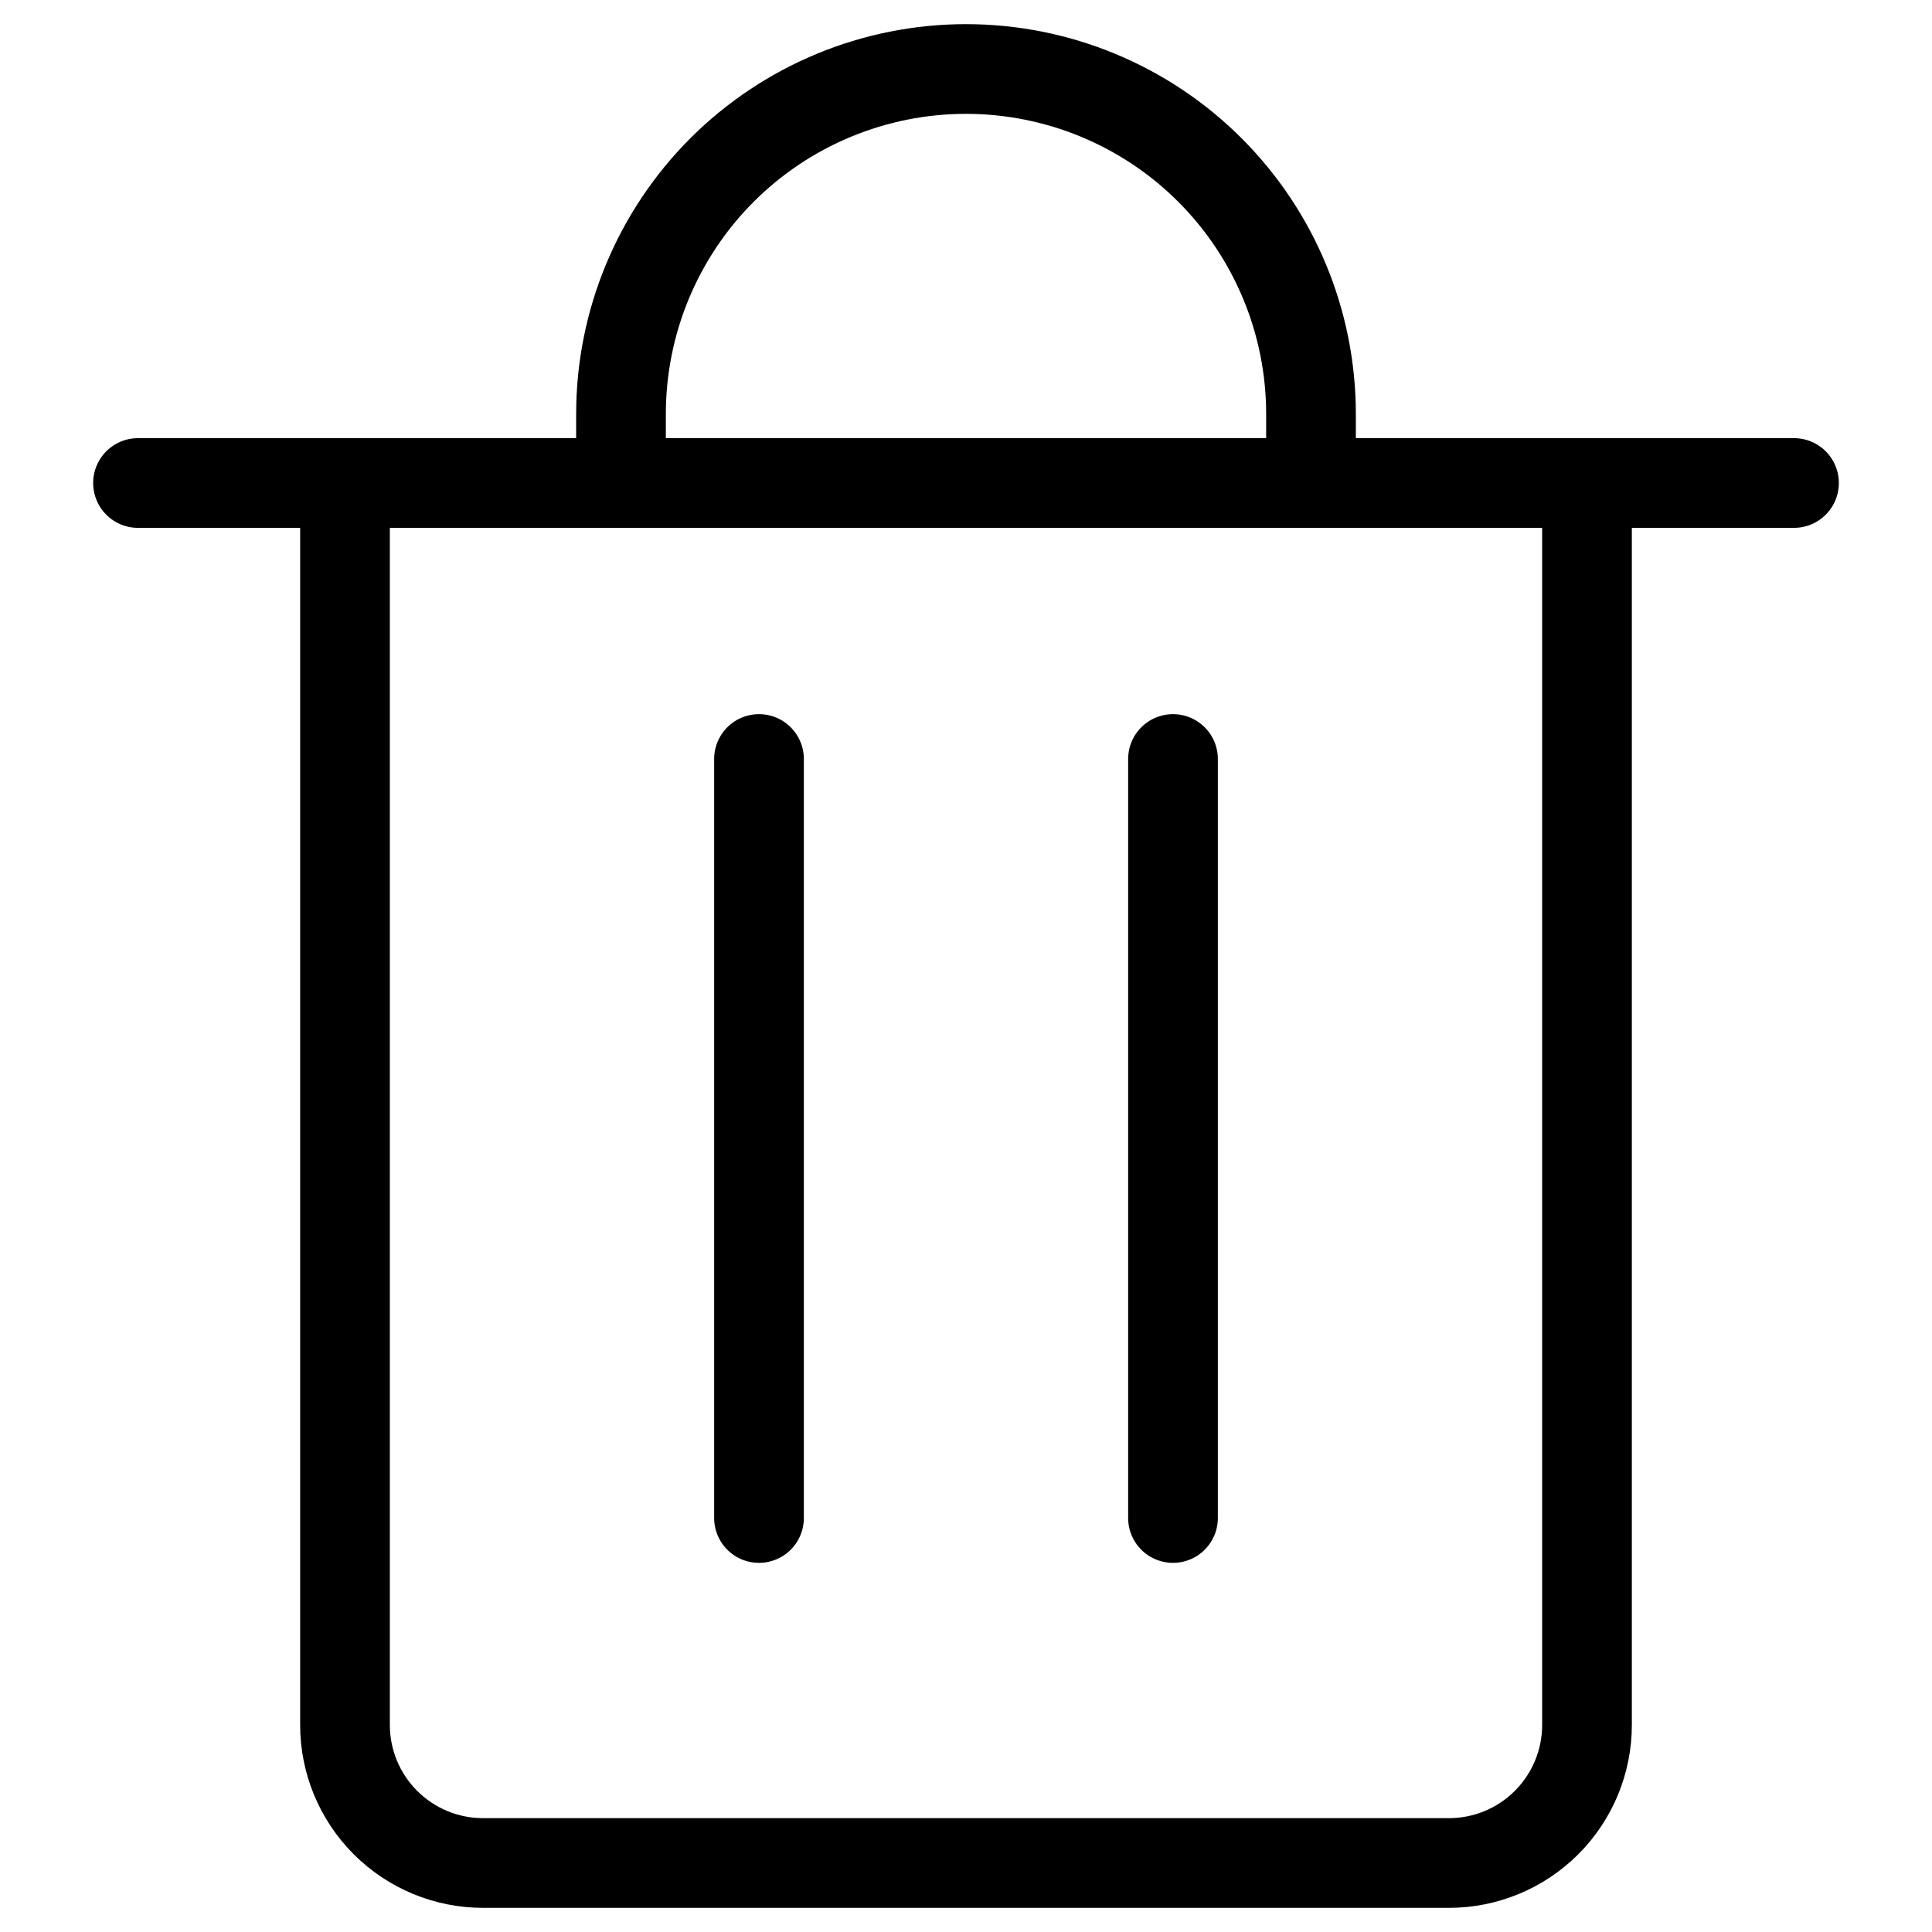 <svg width="28" height="28" viewBox="0 0 28 28" fill="none" xmlns="http://www.w3.org/2000/svg">
<path d="M2 7H26M9 7V6C9 4.674 9.527 3.402 10.464 2.464C11.402 1.527 12.674 1 14 1C15.326 1 16.598 1.527 17.535 2.464C18.473 3.402 19 4.674 19 6V7M11 11V22M17 11V22M5 7H23V25C23 25.53 22.789 26.039 22.414 26.414C22.039 26.789 21.53 27 21 27H7C6.47 27 5.961 26.789 5.586 26.414C5.211 26.039 5 25.53 5 25V7Z" stroke="currentColor" stroke-width="1.3" stroke-linecap="round" stroke-linejoin="round"/>
</svg>
